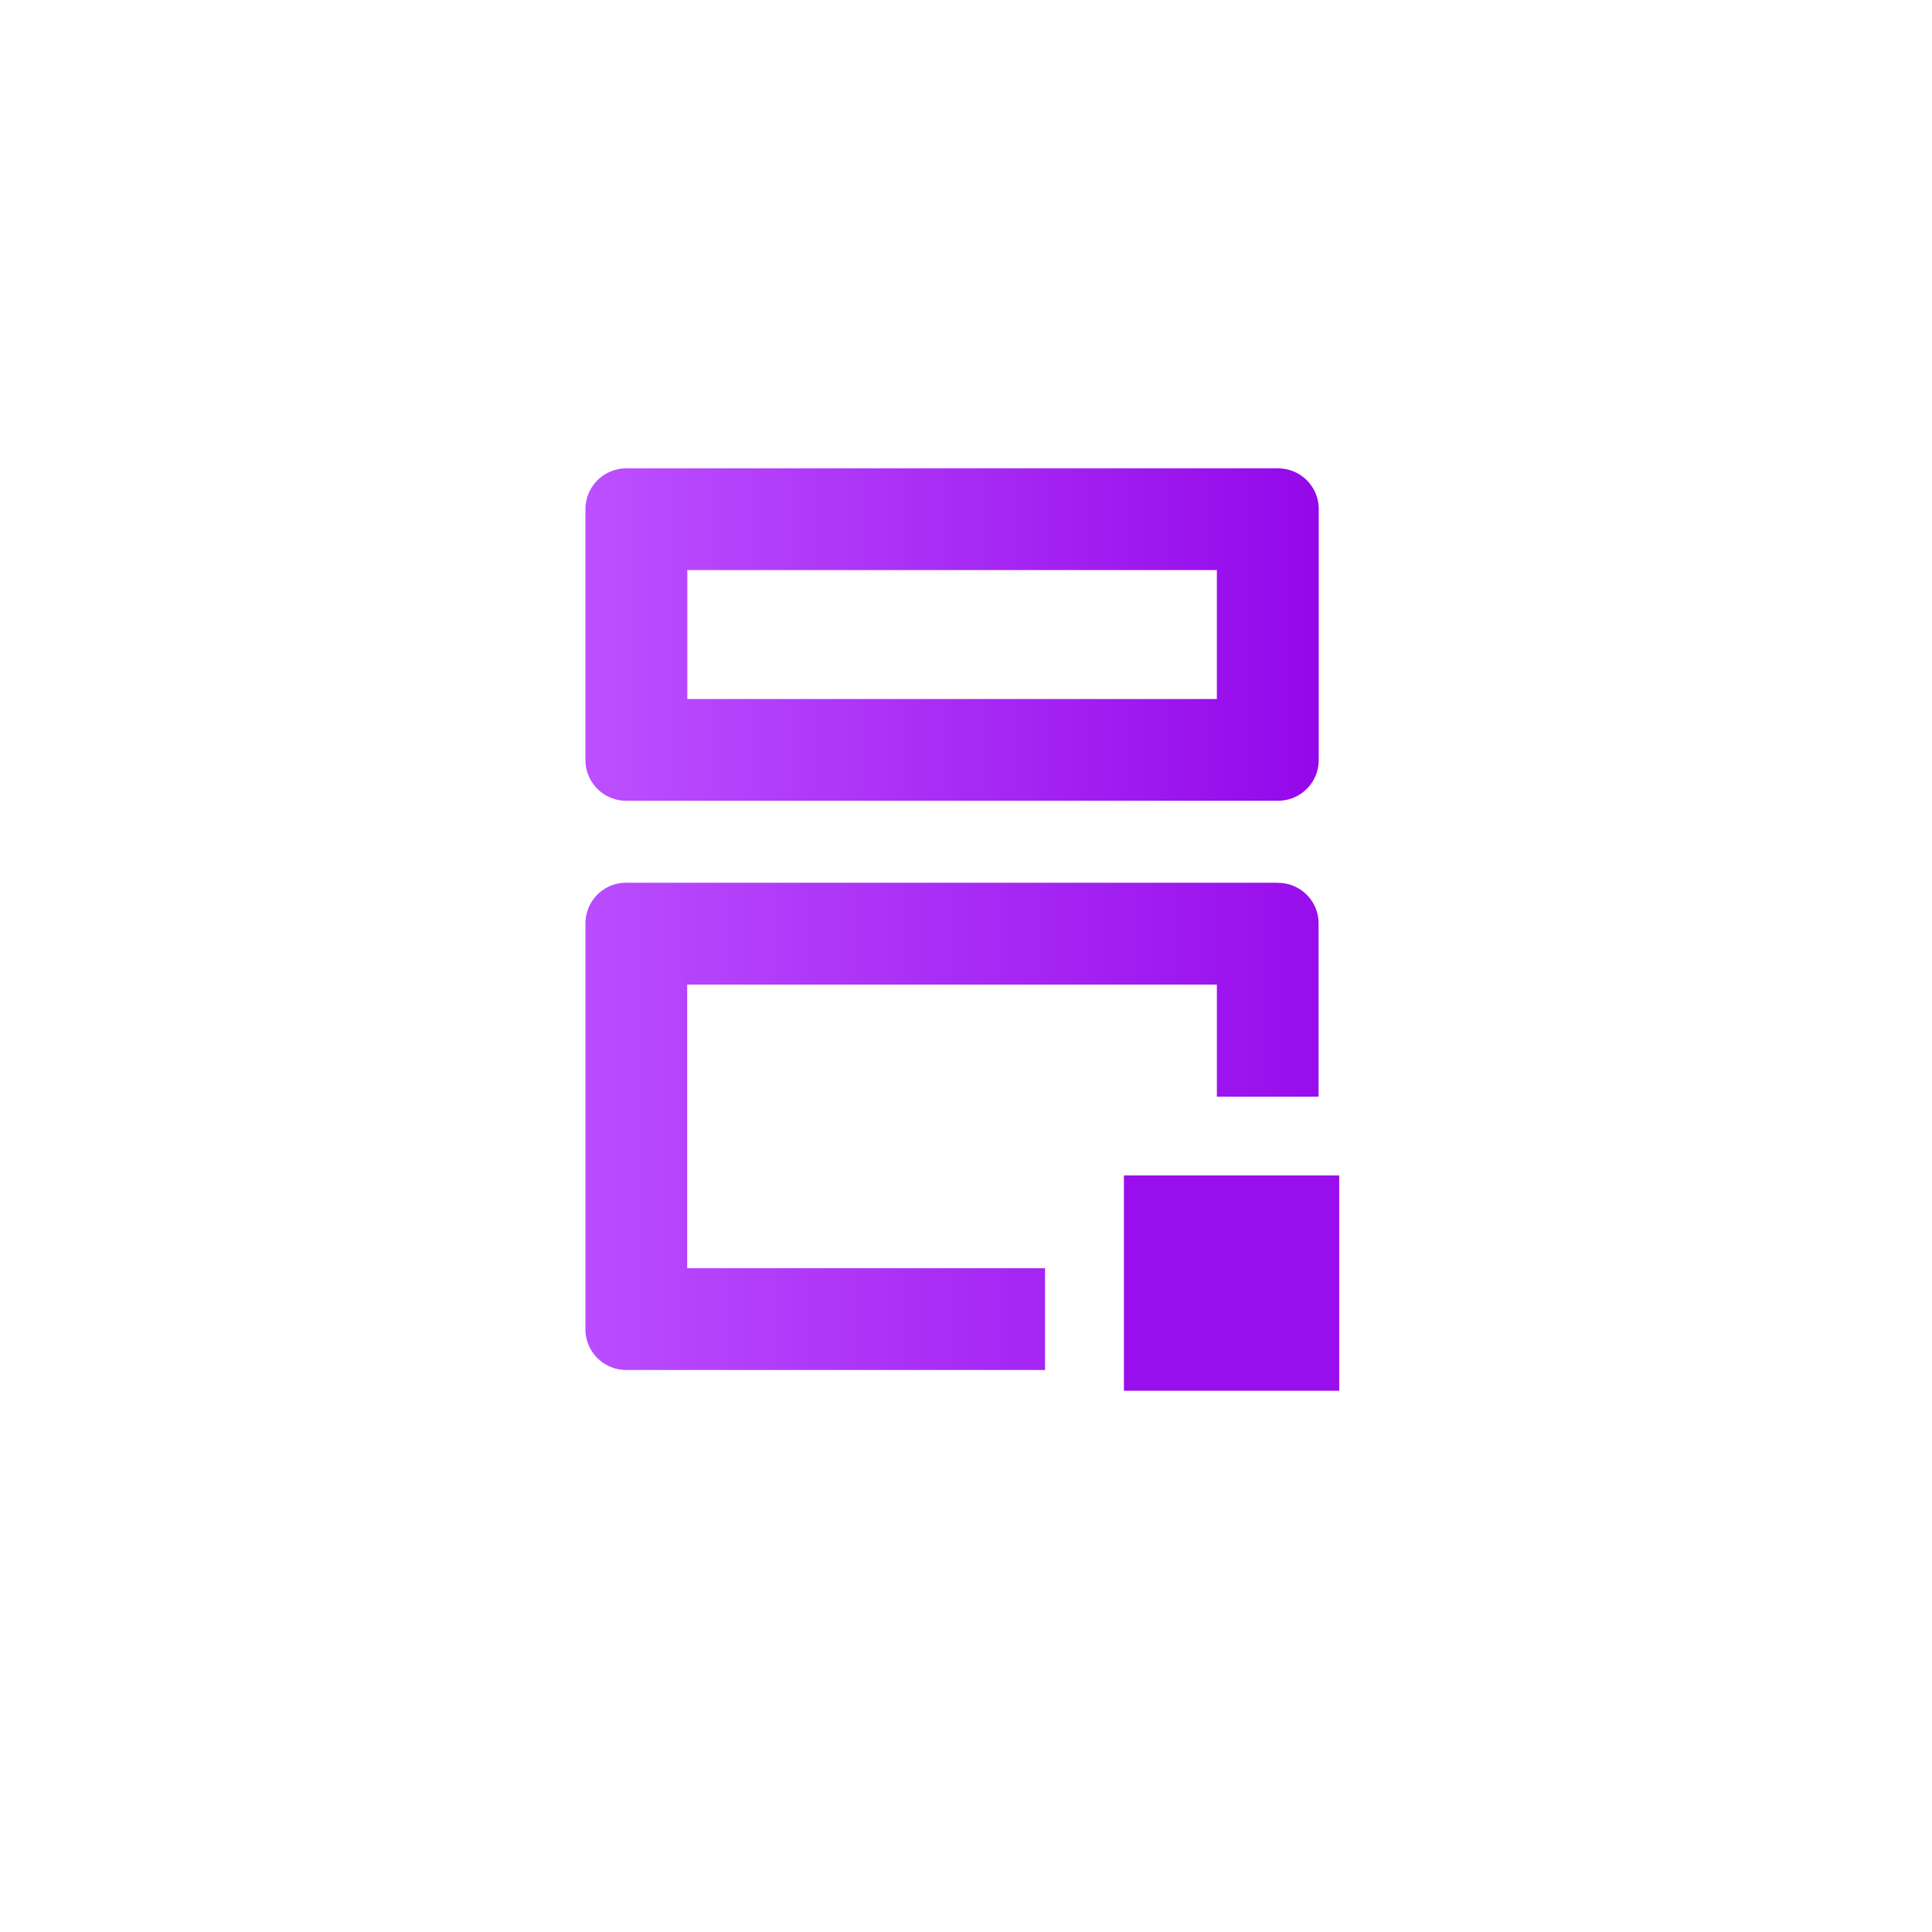 <svg xmlns="http://www.w3.org/2000/svg" fill="none" viewBox="0 0 132 132">
  <g filter="url(#filter0_d_2156_13464)">
    <rect width="120" height="120" x="6" y="4" fill="#fff" rx="10"/>
  </g>
  <path fill="url(#paint0_linear_2156_13464)" d="M83.14 38.95v8.81H46.96v-8.81h36.18ZM87.32 32H42.78A2.79 2.79 0 0 0 40 34.78v17.15a2.78 2.78 0 0 0 2.78 2.78h44.54a2.78 2.78 0 0 0 2.78-2.78V34.78A2.78 2.78 0 0 0 87.32 32Z"/>
  <path fill="url(#paint1_linear_2156_13464)" d="M87.32 60.31H42.78A2.78 2.78 0 0 0 40 63.09v27.73a2.78 2.78 0 0 0 2.78 2.78H71.4v-6.95H46.95V67.27h36.19v7.66h6.95V63.1a2.77 2.77 0 0 0-2.78-2.78l.01-.01Z"/>
  <path fill="#990EED" d="M91.5 80.31H76.79v14.71H91.5V80.31Z"/>
  <defs>
    <linearGradient id="paint0_linear_2156_13464" x1="40" x2="90.1" y1="43.36" y2="43.36" gradientUnits="userSpaceOnUse">
      <stop stop-color="#BC50FF"/>
      <stop offset="1" stop-color="#9407EA"/>
    </linearGradient>
    <linearGradient id="paint1_linear_2156_13464" x1="40" x2="90" y1="77" y2="77" gradientUnits="userSpaceOnUse">
      <stop stop-color="#BA4CFE"/>
      <stop offset="1" stop-color="#980DEC"/>
    </linearGradient>
    <filter id="filter0_d_2156_13464" width="132" height="132" x="0" y="0" color-interpolation-filters="sRGB" filterUnits="userSpaceOnUse">
      <feFlood flood-opacity="0" result="BackgroundImageFix"/>
      <feColorMatrix in="SourceAlpha" result="hardAlpha" values="0 0 0 0 0 0 0 0 0 0 0 0 0 0 0 0 0 0 127 0"/>
      <feOffset dy="2"/>
      <feGaussianBlur stdDeviation="3"/>
      <feComposite in2="hardAlpha" operator="out"/>
      <feColorMatrix values="0 0 0 0 0 0 0 0 0 0 0 0 0 0 0 0 0 0 0.08 0"/>
      <feBlend in2="BackgroundImageFix" result="effect1_dropShadow_2156_13464"/>
      <feBlend in="SourceGraphic" in2="effect1_dropShadow_2156_13464" result="shape"/>
    </filter>
  </defs>
</svg>